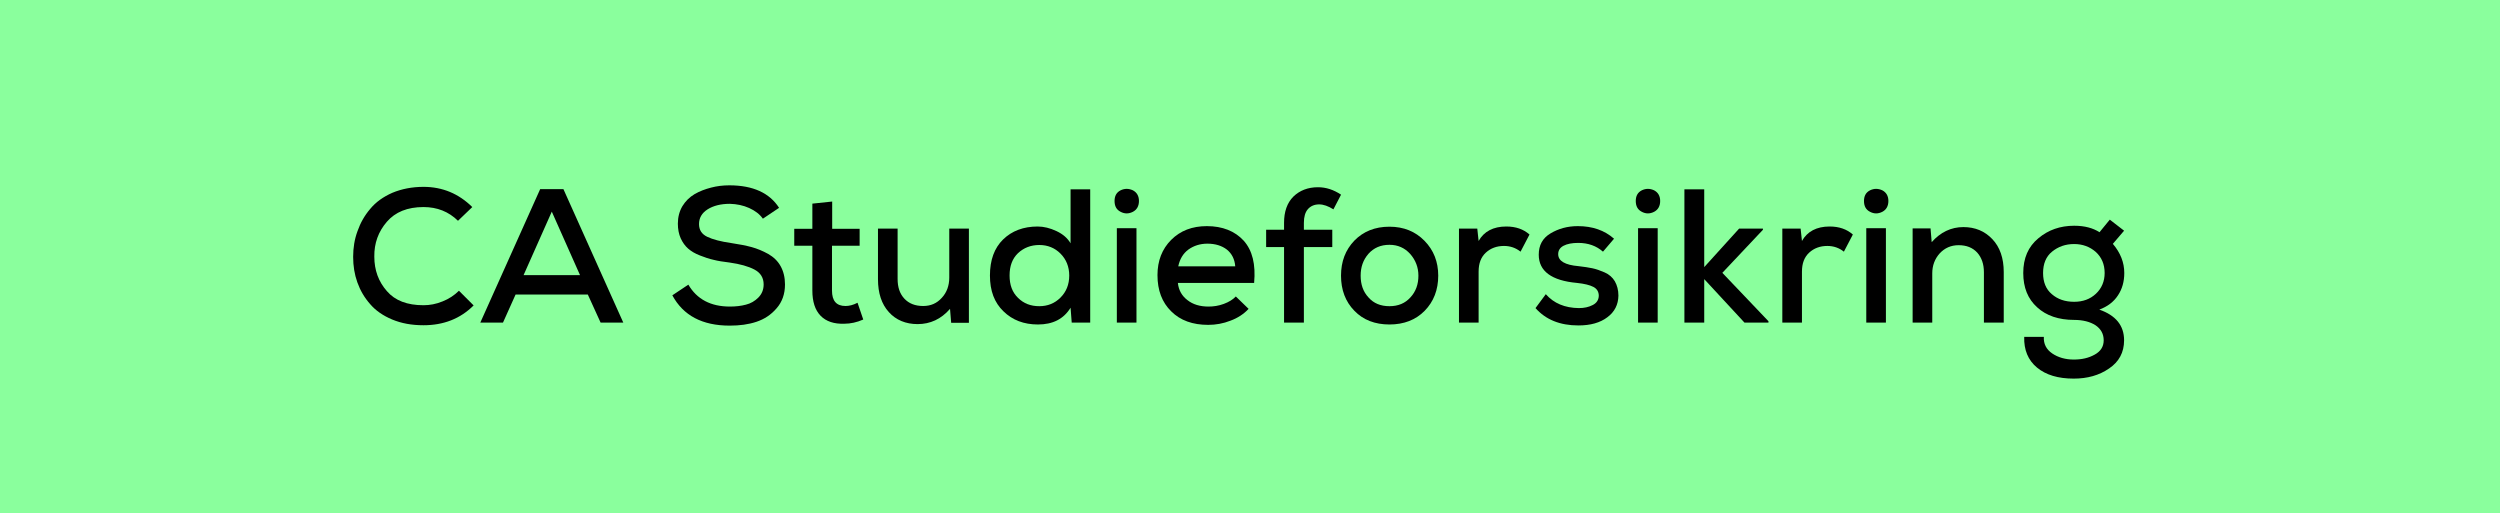 <svg width="341" height="70" viewBox="0 0 341 70" fill="none" xmlns="http://www.w3.org/2000/svg">
<path d="M0 0H341V70H0V0Z" fill="#8AFF9D"/>
<path d="M286.372 31.675L287.776 29.959L289.726 31.467L288.192 33.261C289.232 34.483 289.752 35.809 289.752 37.239C289.752 38.409 289.466 39.423 288.894 40.281C288.322 41.165 287.464 41.815 286.346 42.231C288.582 43.011 289.726 44.389 289.726 46.417C289.726 48.081 289.024 49.355 287.672 50.265C286.32 51.201 284.708 51.643 282.862 51.643C280.73 51.643 279.066 51.149 277.844 50.135C276.622 49.121 276.05 47.717 276.102 45.949H278.78C278.728 46.911 279.118 47.665 279.924 48.211C280.73 48.757 281.718 49.043 282.862 49.043C283.954 49.043 284.89 48.835 285.722 48.367C286.528 47.925 286.944 47.275 286.944 46.417C286.944 45.533 286.554 44.857 285.826 44.363C285.098 43.895 284.11 43.635 282.914 43.635C280.808 43.635 279.118 43.063 277.87 41.919C276.596 40.775 275.972 39.215 275.972 37.239C275.972 35.211 276.648 33.651 278.026 32.507C279.378 31.363 281.016 30.791 282.914 30.791C284.344 30.791 285.488 31.103 286.372 31.675ZM282.914 33.287C281.718 33.287 280.73 33.651 279.898 34.327C279.066 35.003 278.676 35.991 278.676 37.239C278.676 38.487 279.066 39.449 279.872 40.125C280.678 40.827 281.692 41.165 282.914 41.165C284.11 41.165 285.098 40.801 285.878 40.073C286.658 39.345 287.074 38.383 287.074 37.239C287.074 36.043 286.658 35.081 285.852 34.353C285.046 33.651 284.058 33.287 282.914 33.287Z" fill="black"/>
<path d="M273.31 44H270.606V37.136C270.606 36.018 270.294 35.134 269.696 34.458C269.072 33.782 268.24 33.444 267.148 33.444C266.108 33.444 265.25 33.834 264.574 34.562C263.898 35.316 263.56 36.226 263.56 37.292V44H260.882V31.156H263.326L263.482 33.028C264.678 31.676 266.134 30.974 267.798 30.974C269.41 30.974 270.71 31.52 271.75 32.612C272.79 33.704 273.31 35.212 273.31 37.11V44Z" fill="black"/>
<path d="M257.238 31.13V44H254.56V31.13H257.238ZM254.248 27.412C254.248 28.114 254.508 28.608 255.08 28.894C255.626 29.18 256.172 29.18 256.744 28.894C257.29 28.608 257.576 28.114 257.576 27.412C257.576 26.736 257.29 26.242 256.744 25.956C256.172 25.696 255.626 25.696 255.08 25.956C254.508 26.242 254.248 26.736 254.248 27.412Z" fill="black"/>
<path d="M243.109 31.181H245.605L245.787 32.871C246.515 31.572 247.789 30.895 249.557 30.895C250.857 30.895 251.897 31.259 252.729 31.988L251.507 34.328C250.857 33.807 250.103 33.547 249.245 33.547C248.257 33.547 247.425 33.859 246.775 34.458C246.099 35.081 245.787 35.94 245.787 37.057V43.999H243.109V31.181Z" fill="black"/>
<path d="M229.753 25.826H232.457V36.434L237.215 31.182H240.465V31.338L234.927 37.214L241.219 43.818V44H237.943L232.457 38.072V44H229.753V25.826Z" fill="black"/>
<path d="M226.109 31.13V44H223.431V31.13H226.109ZM223.119 27.412C223.119 28.114 223.379 28.608 223.951 28.894C224.497 29.18 225.043 29.18 225.615 28.894C226.161 28.608 226.447 28.114 226.447 27.412C226.447 26.736 226.161 26.242 225.615 25.956C225.043 25.696 224.497 25.696 223.951 25.956C223.379 26.242 223.119 26.736 223.119 27.412Z" fill="black"/>
<path d="M220.155 32.56L218.647 34.328C217.763 33.548 216.645 33.132 215.267 33.132C214.435 33.132 213.759 33.262 213.265 33.522C212.771 33.782 212.537 34.172 212.537 34.666C212.537 35.602 213.473 36.148 215.319 36.304C216.047 36.382 216.671 36.486 217.191 36.59C217.711 36.694 218.283 36.902 218.881 37.162C219.479 37.422 219.947 37.838 220.259 38.358C220.571 38.904 220.753 39.554 220.753 40.334C220.727 41.556 220.233 42.544 219.245 43.272C218.257 44.026 216.931 44.39 215.293 44.39C212.797 44.39 210.847 43.61 209.443 42.024L210.847 40.126C211.939 41.374 213.447 41.998 215.345 42.024C216.073 42.024 216.697 41.894 217.243 41.608C217.763 41.348 218.049 40.932 218.075 40.36C218.075 39.814 217.841 39.398 217.347 39.138C216.853 38.878 216.099 38.696 215.111 38.592C211.627 38.28 209.885 36.98 209.885 34.744C209.885 33.444 210.405 32.482 211.497 31.832C212.589 31.182 213.811 30.844 215.215 30.844C217.217 30.844 218.855 31.416 220.155 32.56Z" fill="black"/>
<path d="M199.005 31.181H201.501L201.683 32.871C202.411 31.572 203.685 30.895 205.453 30.895C206.753 30.895 207.793 31.259 208.625 31.988L207.403 34.328C206.753 33.807 205.999 33.547 205.141 33.547C204.153 33.547 203.321 33.859 202.671 34.458C201.995 35.081 201.683 35.94 201.683 37.057V43.999H199.005V31.181Z" fill="black"/>
<path d="M189.519 30.922C191.469 30.922 193.055 31.572 194.303 32.846C195.551 34.12 196.175 35.706 196.175 37.604C196.175 39.528 195.551 41.14 194.329 42.388C193.107 43.636 191.495 44.26 189.519 44.26C187.543 44.26 185.931 43.636 184.735 42.388C183.513 41.14 182.915 39.528 182.915 37.604C182.915 35.68 183.513 34.094 184.735 32.82C185.957 31.572 187.543 30.922 189.519 30.922ZM189.519 33.392C188.323 33.392 187.387 33.808 186.659 34.614C185.931 35.446 185.593 36.434 185.593 37.604C185.593 38.8 185.931 39.788 186.659 40.568C187.361 41.374 188.323 41.764 189.519 41.764C190.715 41.764 191.651 41.374 192.379 40.568C193.107 39.788 193.471 38.8 193.471 37.604C193.471 36.46 193.081 35.472 192.353 34.64C191.599 33.808 190.663 33.392 189.519 33.392Z" fill="black"/>
<path d="M177.849 43.999H175.145V33.703H172.701V31.337H175.145V30.401C175.145 28.867 175.561 27.671 176.419 26.813C177.277 25.981 178.395 25.539 179.773 25.539C180.865 25.539 181.905 25.877 182.919 26.553L181.879 28.555C181.177 28.113 180.527 27.879 179.929 27.879C179.279 27.879 178.759 28.113 178.395 28.529C178.031 28.945 177.849 29.569 177.849 30.401V31.337H181.723V33.703H177.849V43.999Z" fill="black"/>
<path d="M171.062 38.592H160.662C160.766 39.58 161.208 40.36 161.962 40.932C162.716 41.53 163.678 41.816 164.848 41.816C165.524 41.816 166.226 41.712 166.928 41.452C167.63 41.192 168.176 40.854 168.566 40.438L170.308 42.128C169.658 42.83 168.826 43.376 167.838 43.74C166.85 44.13 165.836 44.312 164.796 44.312C162.69 44.312 161 43.714 159.752 42.466C158.504 41.244 157.88 39.606 157.88 37.526C157.88 35.576 158.504 33.964 159.752 32.716C161 31.468 162.612 30.844 164.614 30.844C166.746 30.844 168.436 31.52 169.632 32.82C170.828 34.146 171.296 36.07 171.062 38.592ZM160.714 36.33H168.488C168.41 35.342 168.02 34.588 167.344 34.042C166.668 33.522 165.784 33.236 164.692 33.236C163.678 33.236 162.82 33.522 162.092 34.042C161.364 34.588 160.922 35.342 160.714 36.33Z" fill="black"/>
<path d="M155.015 31.13V44H152.337V31.13H155.015ZM152.025 27.412C152.025 28.114 152.285 28.608 152.857 28.894C153.403 29.18 153.949 29.18 154.521 28.894C155.067 28.608 155.353 28.114 155.353 27.412C155.353 26.736 155.067 26.242 154.521 25.956C153.949 25.696 153.403 25.696 152.857 25.956C152.285 26.242 152.025 26.736 152.025 27.412Z" fill="black"/>
<path d="M141.762 33.418C140.592 33.418 139.63 33.808 138.85 34.536C138.07 35.29 137.706 36.304 137.706 37.578C137.706 38.852 138.07 39.866 138.85 40.62C139.63 41.4 140.592 41.764 141.762 41.764C142.906 41.764 143.868 41.374 144.648 40.594C145.428 39.814 145.844 38.826 145.844 37.578C145.844 36.382 145.428 35.368 144.648 34.588C143.868 33.808 142.906 33.418 141.762 33.418ZM146.026 25.826H148.704V44H146.182L146.026 41.972C145.09 43.506 143.608 44.26 141.58 44.26C139.656 44.26 138.096 43.662 136.874 42.466C135.626 41.27 135.028 39.658 135.028 37.578C135.028 35.472 135.626 33.834 136.822 32.664C138.018 31.494 139.604 30.896 141.528 30.896C142.36 30.896 143.218 31.104 144.102 31.52C144.986 31.936 145.61 32.482 146.026 33.184V25.826Z" fill="black"/>
<path d="M119.756 31.182H122.434V38.046C122.434 39.164 122.72 40.048 123.344 40.724C123.968 41.4 124.826 41.738 125.918 41.738C126.958 41.738 127.79 41.374 128.466 40.62C129.142 39.892 129.48 38.956 129.48 37.864V31.182H132.158V44.026H129.74L129.584 42.128C128.362 43.532 126.88 44.208 125.164 44.208C123.552 44.208 122.226 43.662 121.238 42.57C120.25 41.478 119.756 39.996 119.756 38.072V31.182Z" fill="black"/>
<path d="M110.806 27.776L113.51 27.49V31.208H117.254V33.522H113.484V39.632C113.484 41.036 114.082 41.738 115.33 41.738C115.824 41.738 116.37 41.608 116.968 41.296L117.748 43.584C116.864 43.974 116.006 44.156 115.174 44.156C113.77 44.208 112.678 43.844 111.924 43.064C111.17 42.284 110.806 41.14 110.806 39.632V33.522H108.336V31.208H110.806V27.776Z" fill="black"/>
<path d="M106.267 28.347L104.057 29.829C103.615 29.205 102.991 28.737 102.185 28.373C101.379 28.009 100.495 27.827 99.558 27.801C98.311 27.801 97.296 28.061 96.516 28.555C95.737 29.049 95.347 29.725 95.347 30.557C95.347 31.363 95.71 31.935 96.465 32.299C97.219 32.663 98.311 32.949 99.766 33.157C100.833 33.313 101.743 33.495 102.523 33.703C103.277 33.911 104.031 34.223 104.785 34.639C105.513 35.055 106.085 35.601 106.475 36.303C106.865 37.005 107.073 37.837 107.073 38.799C107.073 40.099 106.683 41.191 105.929 42.049C105.175 42.933 104.265 43.531 103.173 43.895C102.081 44.259 100.885 44.415 99.532 44.415C95.788 44.415 93.189 43.037 91.707 40.281L93.891 38.825C95.061 40.827 96.959 41.815 99.558 41.815C100.339 41.815 101.067 41.737 101.743 41.555C102.393 41.399 102.965 41.061 103.433 40.593C103.901 40.125 104.161 39.527 104.161 38.799C104.161 37.889 103.745 37.213 102.913 36.771C102.081 36.329 100.963 36.017 99.507 35.809C98.674 35.705 97.947 35.601 97.349 35.445C96.751 35.315 96.126 35.107 95.477 34.847C94.8 34.587 94.281 34.275 93.865 33.911C93.448 33.547 93.111 33.079 92.85 32.507C92.591 31.935 92.46 31.259 92.46 30.505C92.46 29.621 92.668 28.815 93.085 28.113C93.501 27.437 94.046 26.891 94.749 26.475C95.424 26.085 96.178 25.799 96.984 25.591C97.764 25.383 98.597 25.279 99.481 25.279C102.705 25.279 104.967 26.319 106.267 28.347Z" fill="black"/>
<path d="M81.921 43.999L80.179 40.177H70.325L68.609 43.999H65.515L73.679 25.799H76.851L85.015 43.999H81.921ZM79.113 37.525L75.265 28.867L71.417 37.525H79.113Z" fill="black"/>
<path d="M62.6 39.657L64.602 41.659C62.782 43.479 60.494 44.363 57.764 44.363C56.152 44.363 54.748 44.103 53.5 43.583C52.252 43.063 51.238 42.361 50.484 41.477C49.704 40.593 49.132 39.605 48.742 38.513C48.352 37.421 48.17 36.277 48.17 35.029C48.17 33.807 48.352 32.637 48.768 31.519C49.158 30.401 49.73 29.387 50.51 28.477C51.264 27.567 52.278 26.839 53.526 26.293C54.774 25.773 56.204 25.487 57.764 25.487C60.364 25.487 62.574 26.423 64.42 28.243L62.47 30.115C61.196 28.867 59.636 28.243 57.764 28.243C55.58 28.243 53.916 28.919 52.772 30.245C51.602 31.597 51.03 33.183 51.056 35.003C51.056 36.849 51.628 38.409 52.772 39.709C53.89 41.009 55.554 41.633 57.764 41.633C58.622 41.633 59.48 41.477 60.364 41.113C61.222 40.775 61.976 40.281 62.6 39.657Z" fill="black"/>
</svg>
